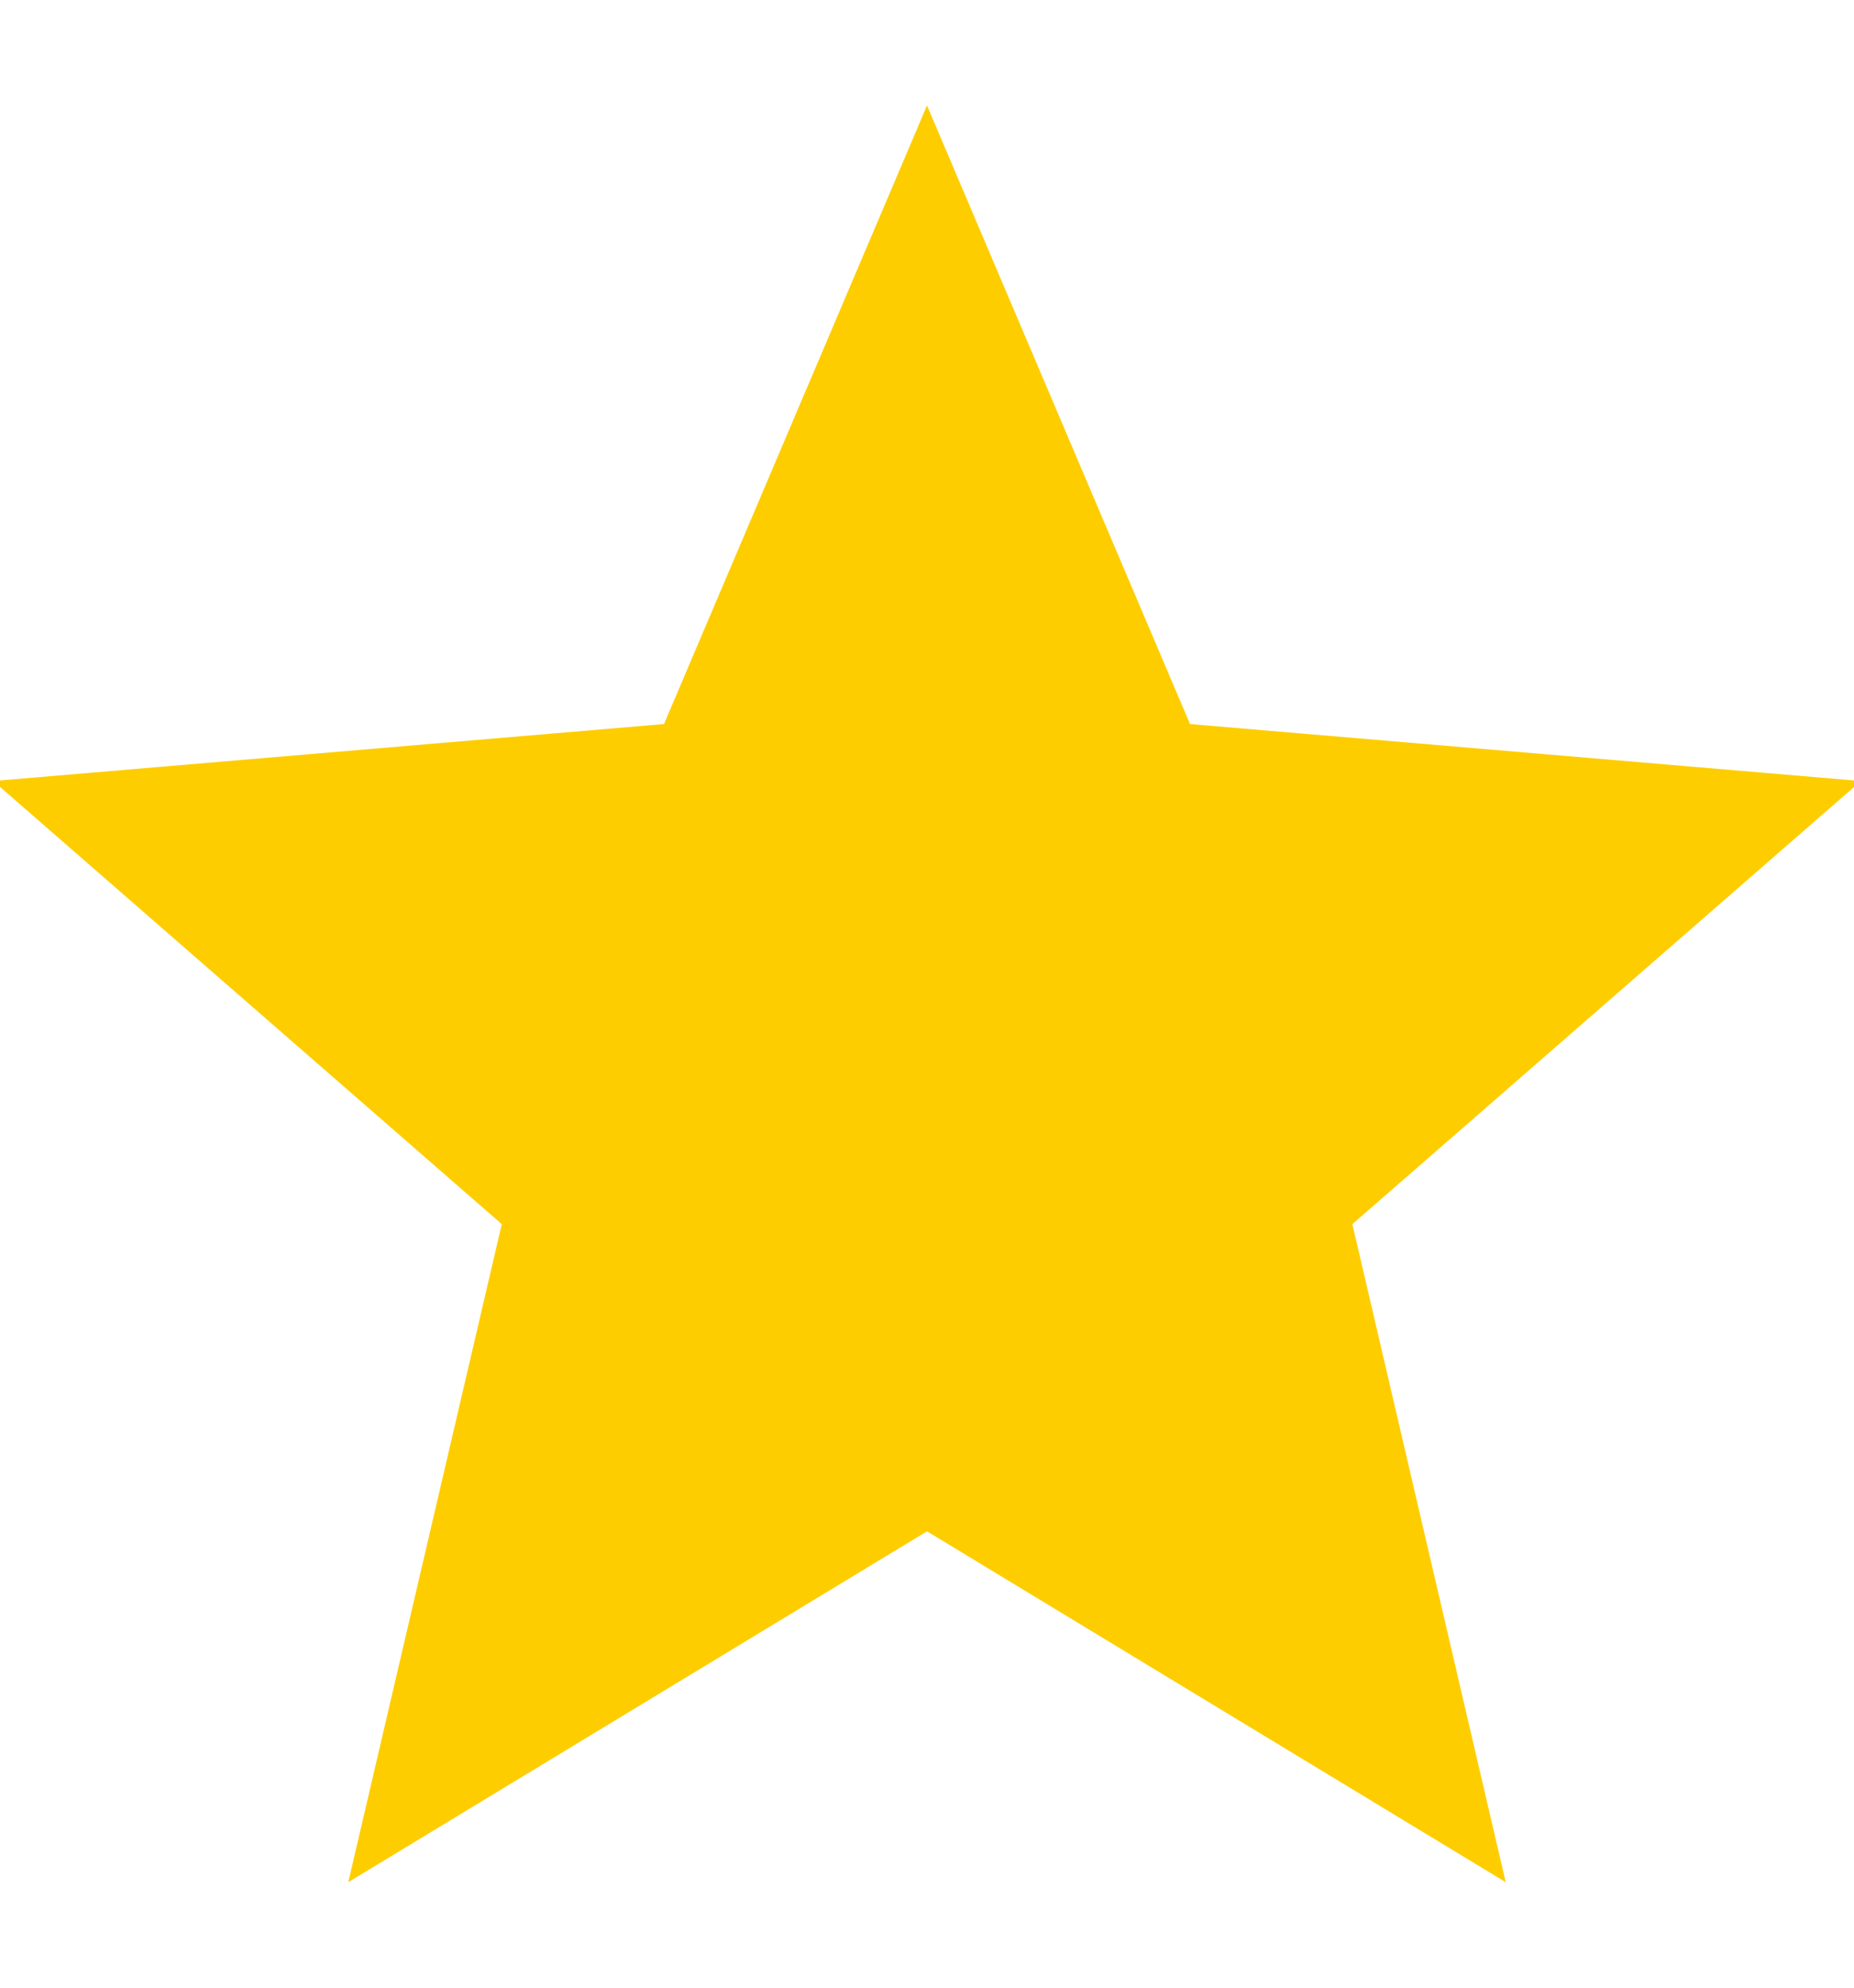 <svg width="14" height="15" viewBox="0 0 14 15" xmlns="http://www.w3.org/2000/svg"><title>Page 1</title><path d="M7 11.556l-4.37 2.648 1.159-4.966-3.84-3.344 5.065-.43L7 .796l1.986 4.668 5.066.43-3.84 3.344 1.158 4.966z" fill="#FECD00" fill-rule="evenodd"/></svg>